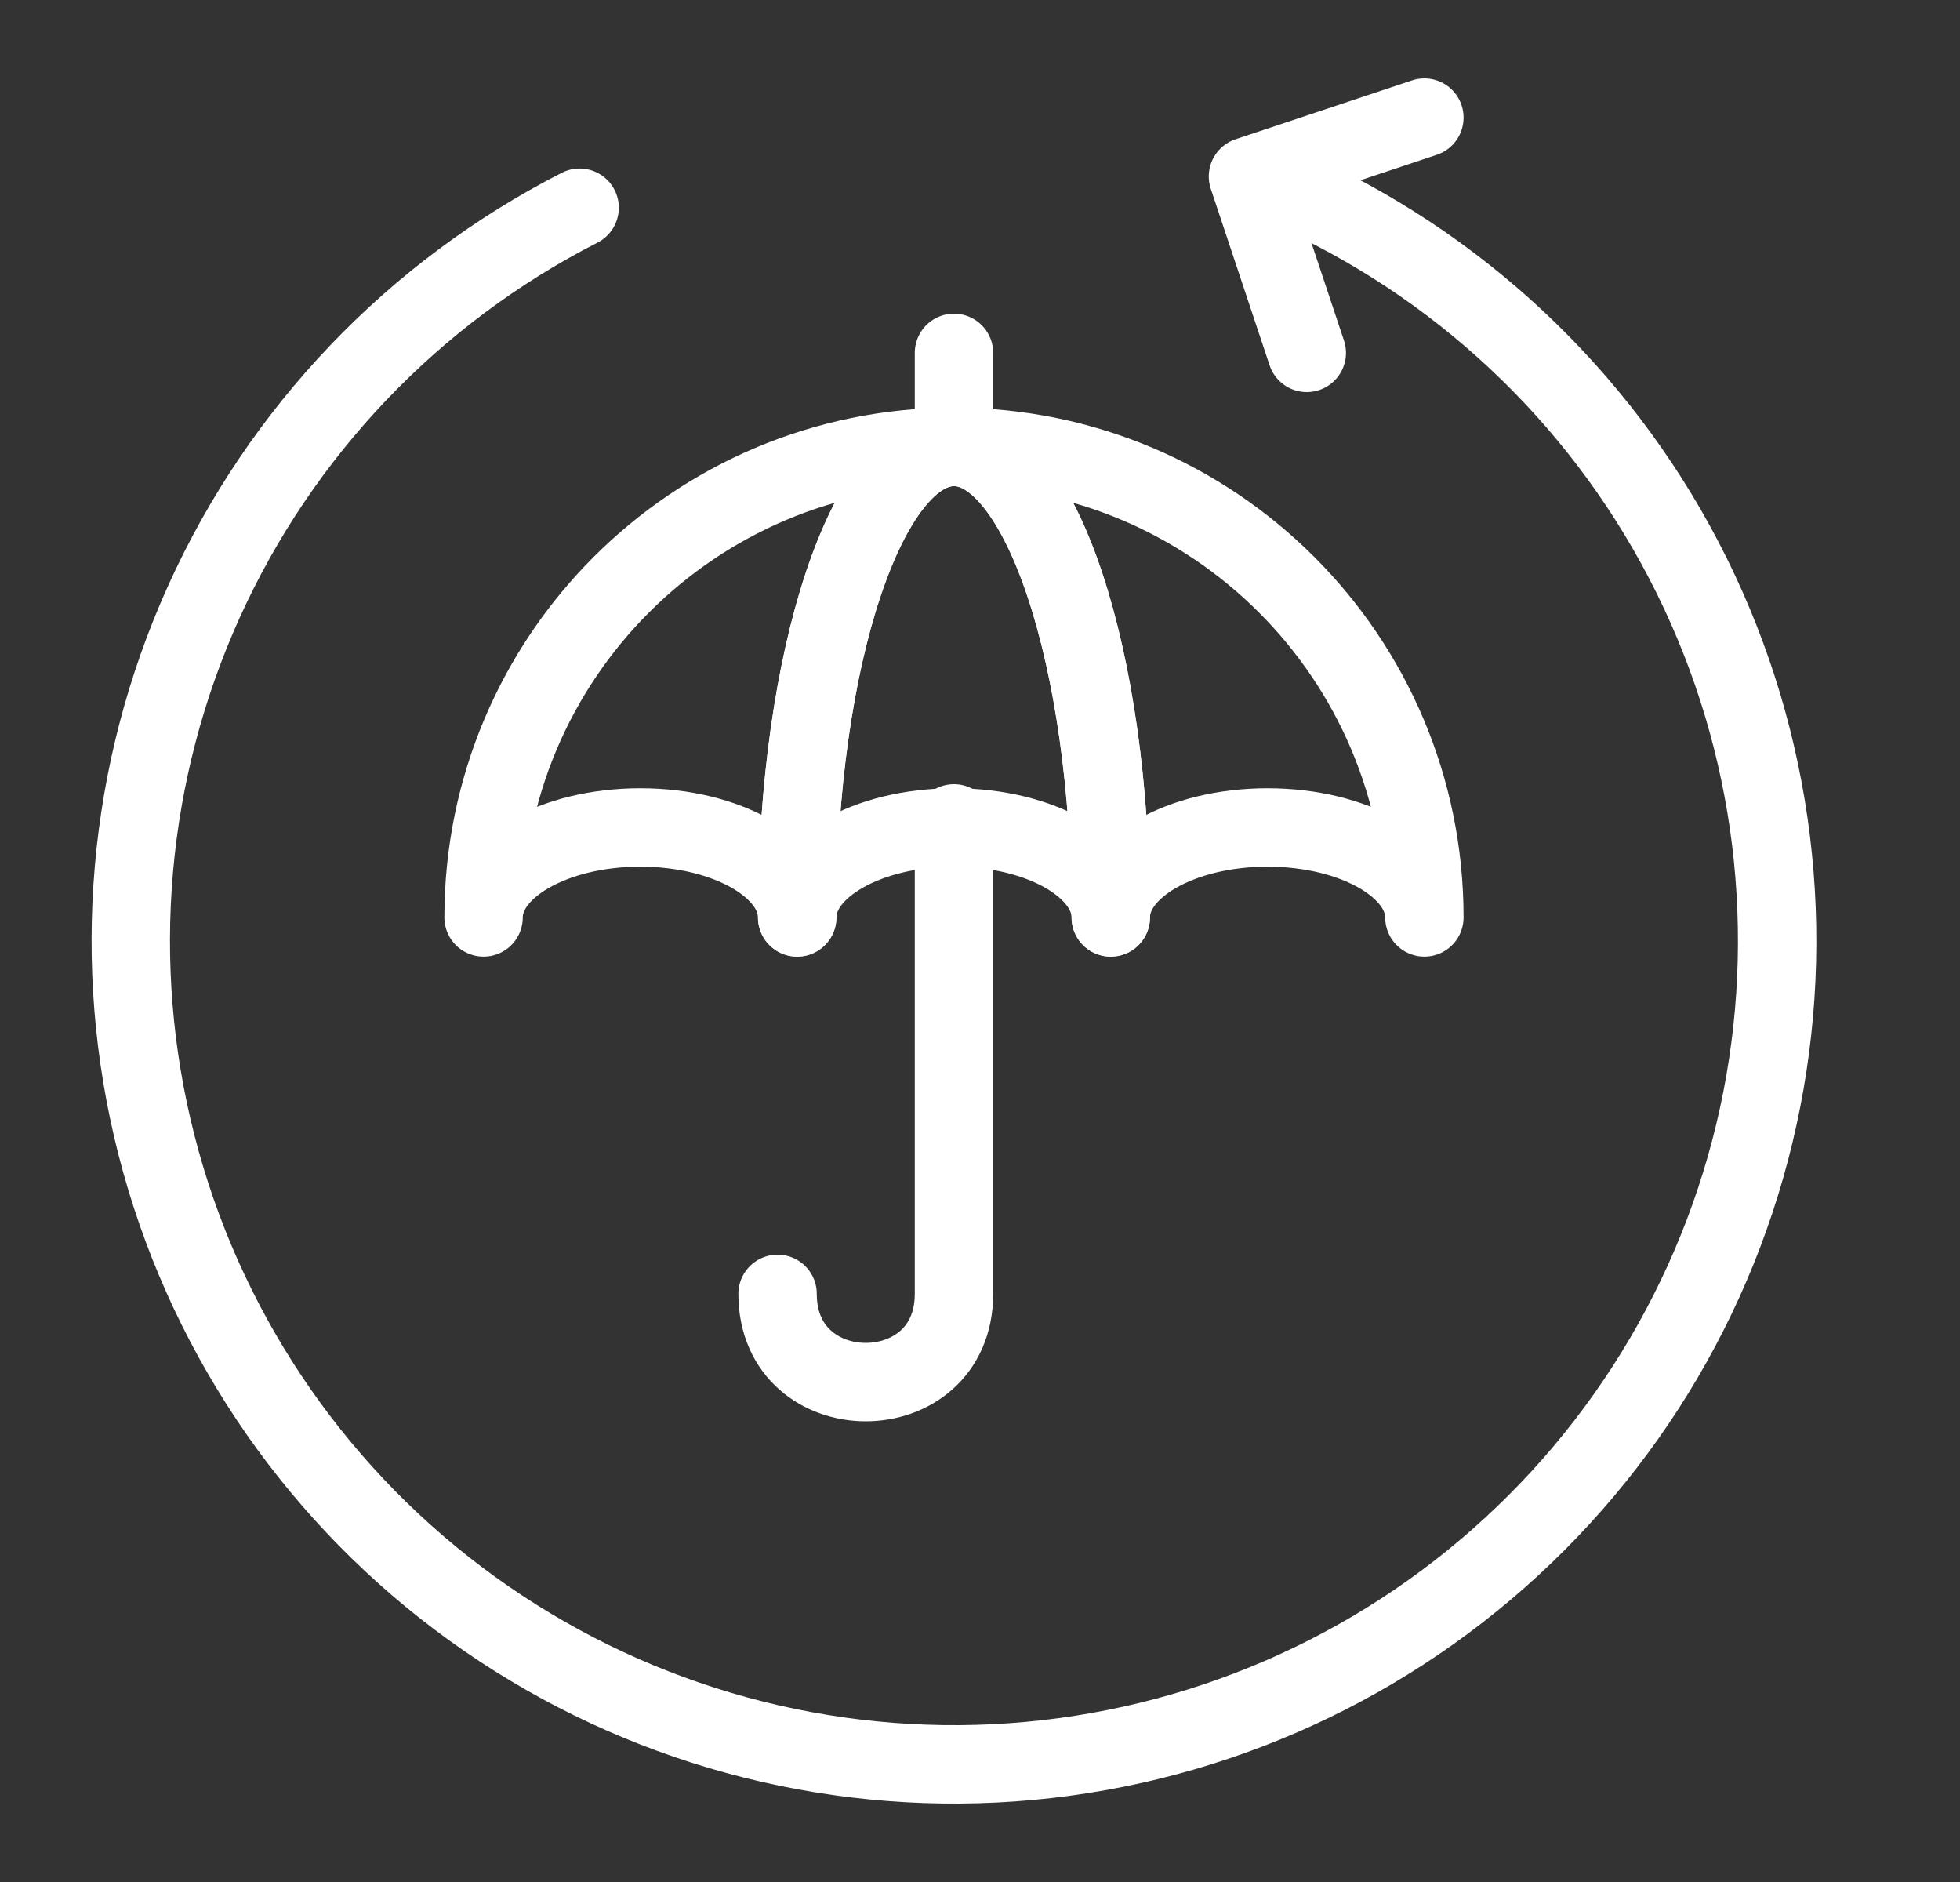 <svg width="25" height="24" viewBox="0 0 25 24" fill="none" xmlns="http://www.w3.org/2000/svg">
<rect x="0" y="0" width="25" height="24" fill="#333333" stroke="none"/>
<path d="M7.393 2.649C5.271 3.732 3.58 5.506 2.599 7.677C1.618 9.849 1.405 12.29 1.995 14.599C2.584 16.907 3.942 18.947 5.844 20.382C7.747 21.817 10.081 22.563 12.463 22.496C14.845 22.429 17.133 21.554 18.952 20.014C20.771 18.475 22.012 16.362 22.471 14.024C22.93 11.686 22.581 9.261 21.479 7.147C20.378 5.034 18.591 3.358 16.411 2.396" stroke="white" stroke-linecap="round" stroke-linejoin="round"/>
<path d="M16.668 4.5L15.918 2.25L18.168 1.5" stroke="white" stroke-linecap="round" stroke-linejoin="round"/>
<path d="M12.168 10.5L12.168 16.5C12.168 18 9.918 18 9.918 16.5" stroke="white" stroke-linecap="round" stroke-linejoin="round"/>
<path d="M12.168 5.25V4.5" stroke="white" stroke-linecap="round" stroke-linejoin="round"/>
<path d="M14.168 11.699C14.168 11.065 15.063 10.552 16.168 10.552C17.272 10.552 18.168 11.066 18.168 11.699C18.168 8.385 15.482 5.699 12.168 5.699C13.272 5.699 14.168 8.385 14.168 11.699Z" stroke="white" stroke-linecap="round" stroke-linejoin="round"/>
<path d="M8.168 10.552C9.272 10.552 10.168 11.066 10.168 11.699C10.168 8.385 11.063 5.699 12.168 5.699C8.854 5.699 6.168 8.385 6.168 11.699C6.168 11.065 7.064 10.552 8.168 10.552Z" stroke="white" stroke-linecap="round" stroke-linejoin="round"/>
<path d="M10.168 11.699C10.168 11.065 11.063 10.552 12.168 10.552C13.272 10.552 14.168 11.066 14.168 11.699C14.168 8.385 13.272 5.699 12.168 5.699C11.063 5.699 10.168 8.385 10.168 11.699Z" stroke="white" stroke-linecap="round" stroke-linejoin="round"/>
</svg>
